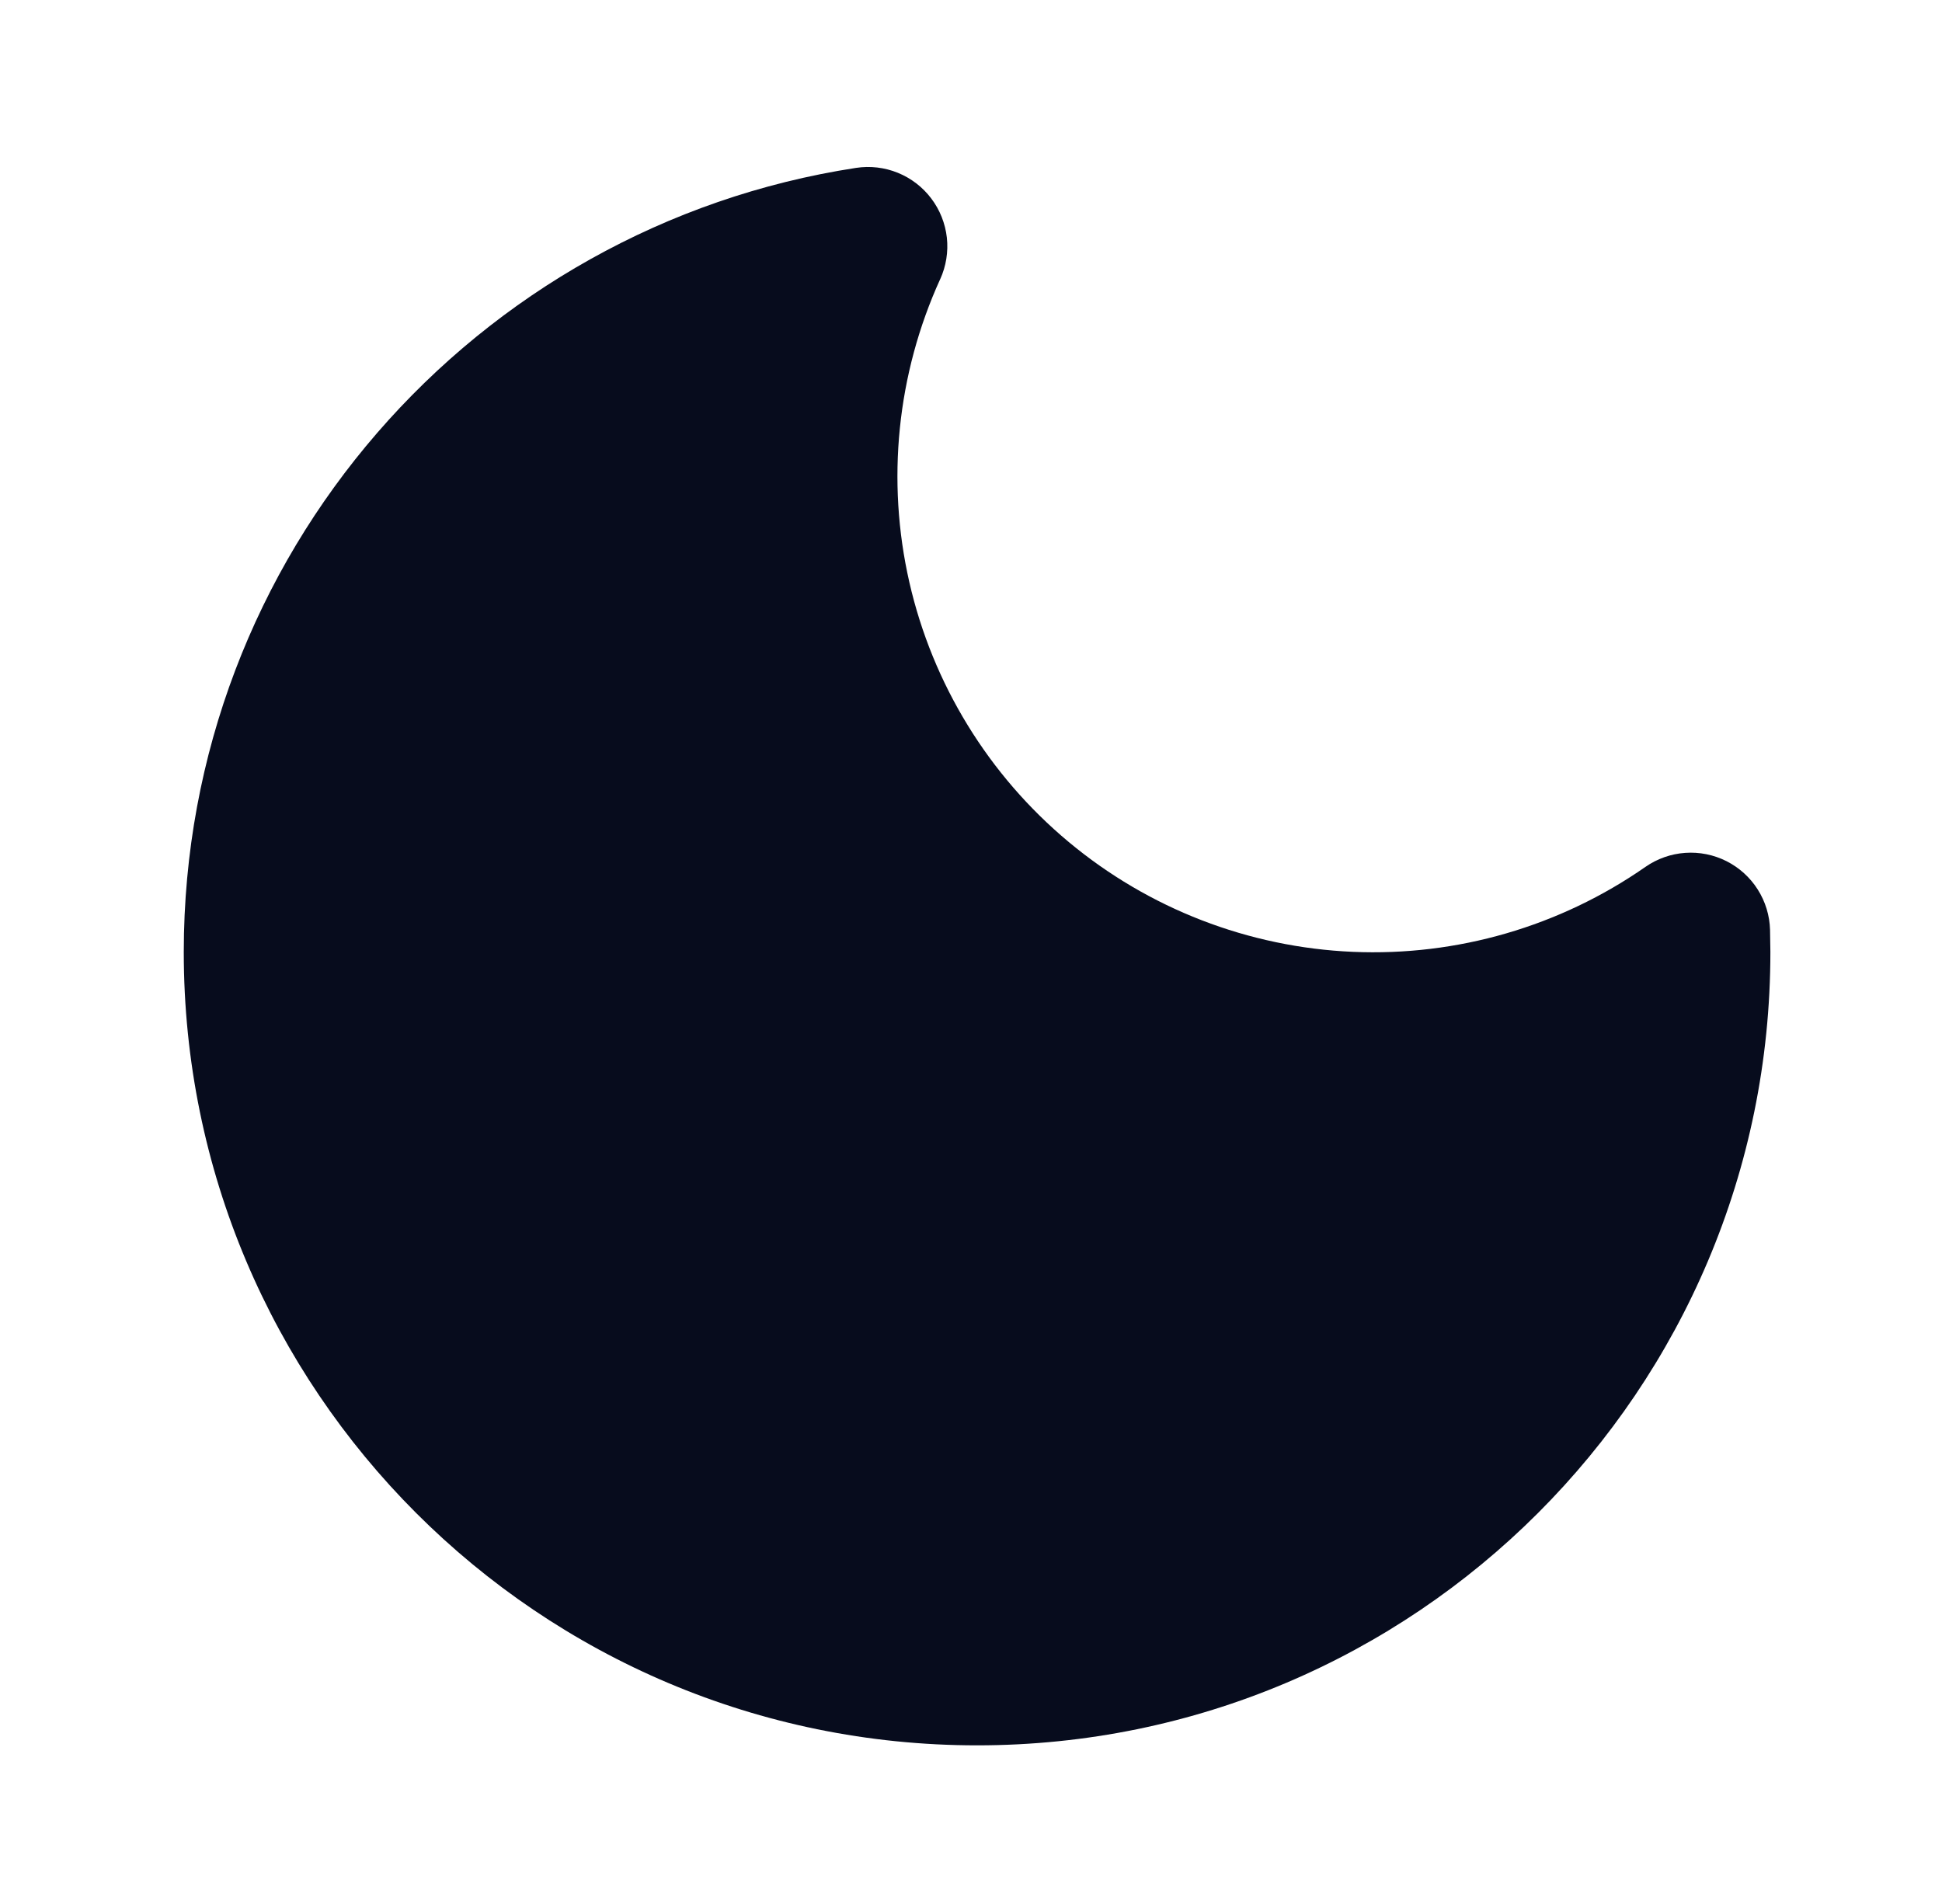 <svg width="51" height="50" viewBox="0 0 51 50" fill="none" xmlns="http://www.w3.org/2000/svg">
<g id="iconamoon:mode-dark-fill">
<path id="Vector" fill-rule="evenodd" clip-rule="evenodd" d="M24.691 7.332C24.846 6.99 24.907 6.613 24.866 6.24C24.824 5.867 24.683 5.511 24.456 5.212C24.23 4.912 23.927 4.68 23.579 4.538C23.231 4.397 22.852 4.352 22.48 4.409C12.482 5.942 4.826 14.576 4.826 25.001C4.826 36.507 14.153 45.834 25.66 45.834C37.166 45.834 46.493 36.507 46.493 25.001L46.484 24.418C46.474 24.042 46.362 23.676 46.161 23.359C45.96 23.041 45.676 22.785 45.341 22.615C45.005 22.446 44.63 22.37 44.255 22.397C43.881 22.423 43.52 22.551 43.212 22.765C40.964 24.331 38.264 25.114 35.528 24.996C32.791 24.878 30.169 23.864 28.065 22.11C25.961 20.357 24.491 17.96 23.881 15.29C23.272 12.62 23.556 9.823 24.691 7.33" fill="#070C1D"/>
</g>
</svg>
